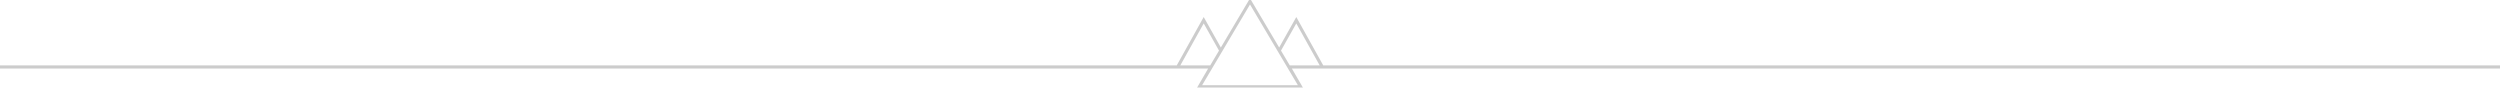 <svg viewBox='0 0 800 28' xmlns='http://www.w3.org/2000/svg'><path d='M0 21.429h376.852m46.296 0H800M400 .454l16.204 27.314M400 .454l-16.204 27.314M400 .454l-9.342 15.748-5.473-9.73-8.333 14.957h10.623l-3.679 6.34h32.408l-3.684-6.34h10.628l-8.333-14.957-5.473 9.73z' fill='none' stroke='#ccc'/></svg>